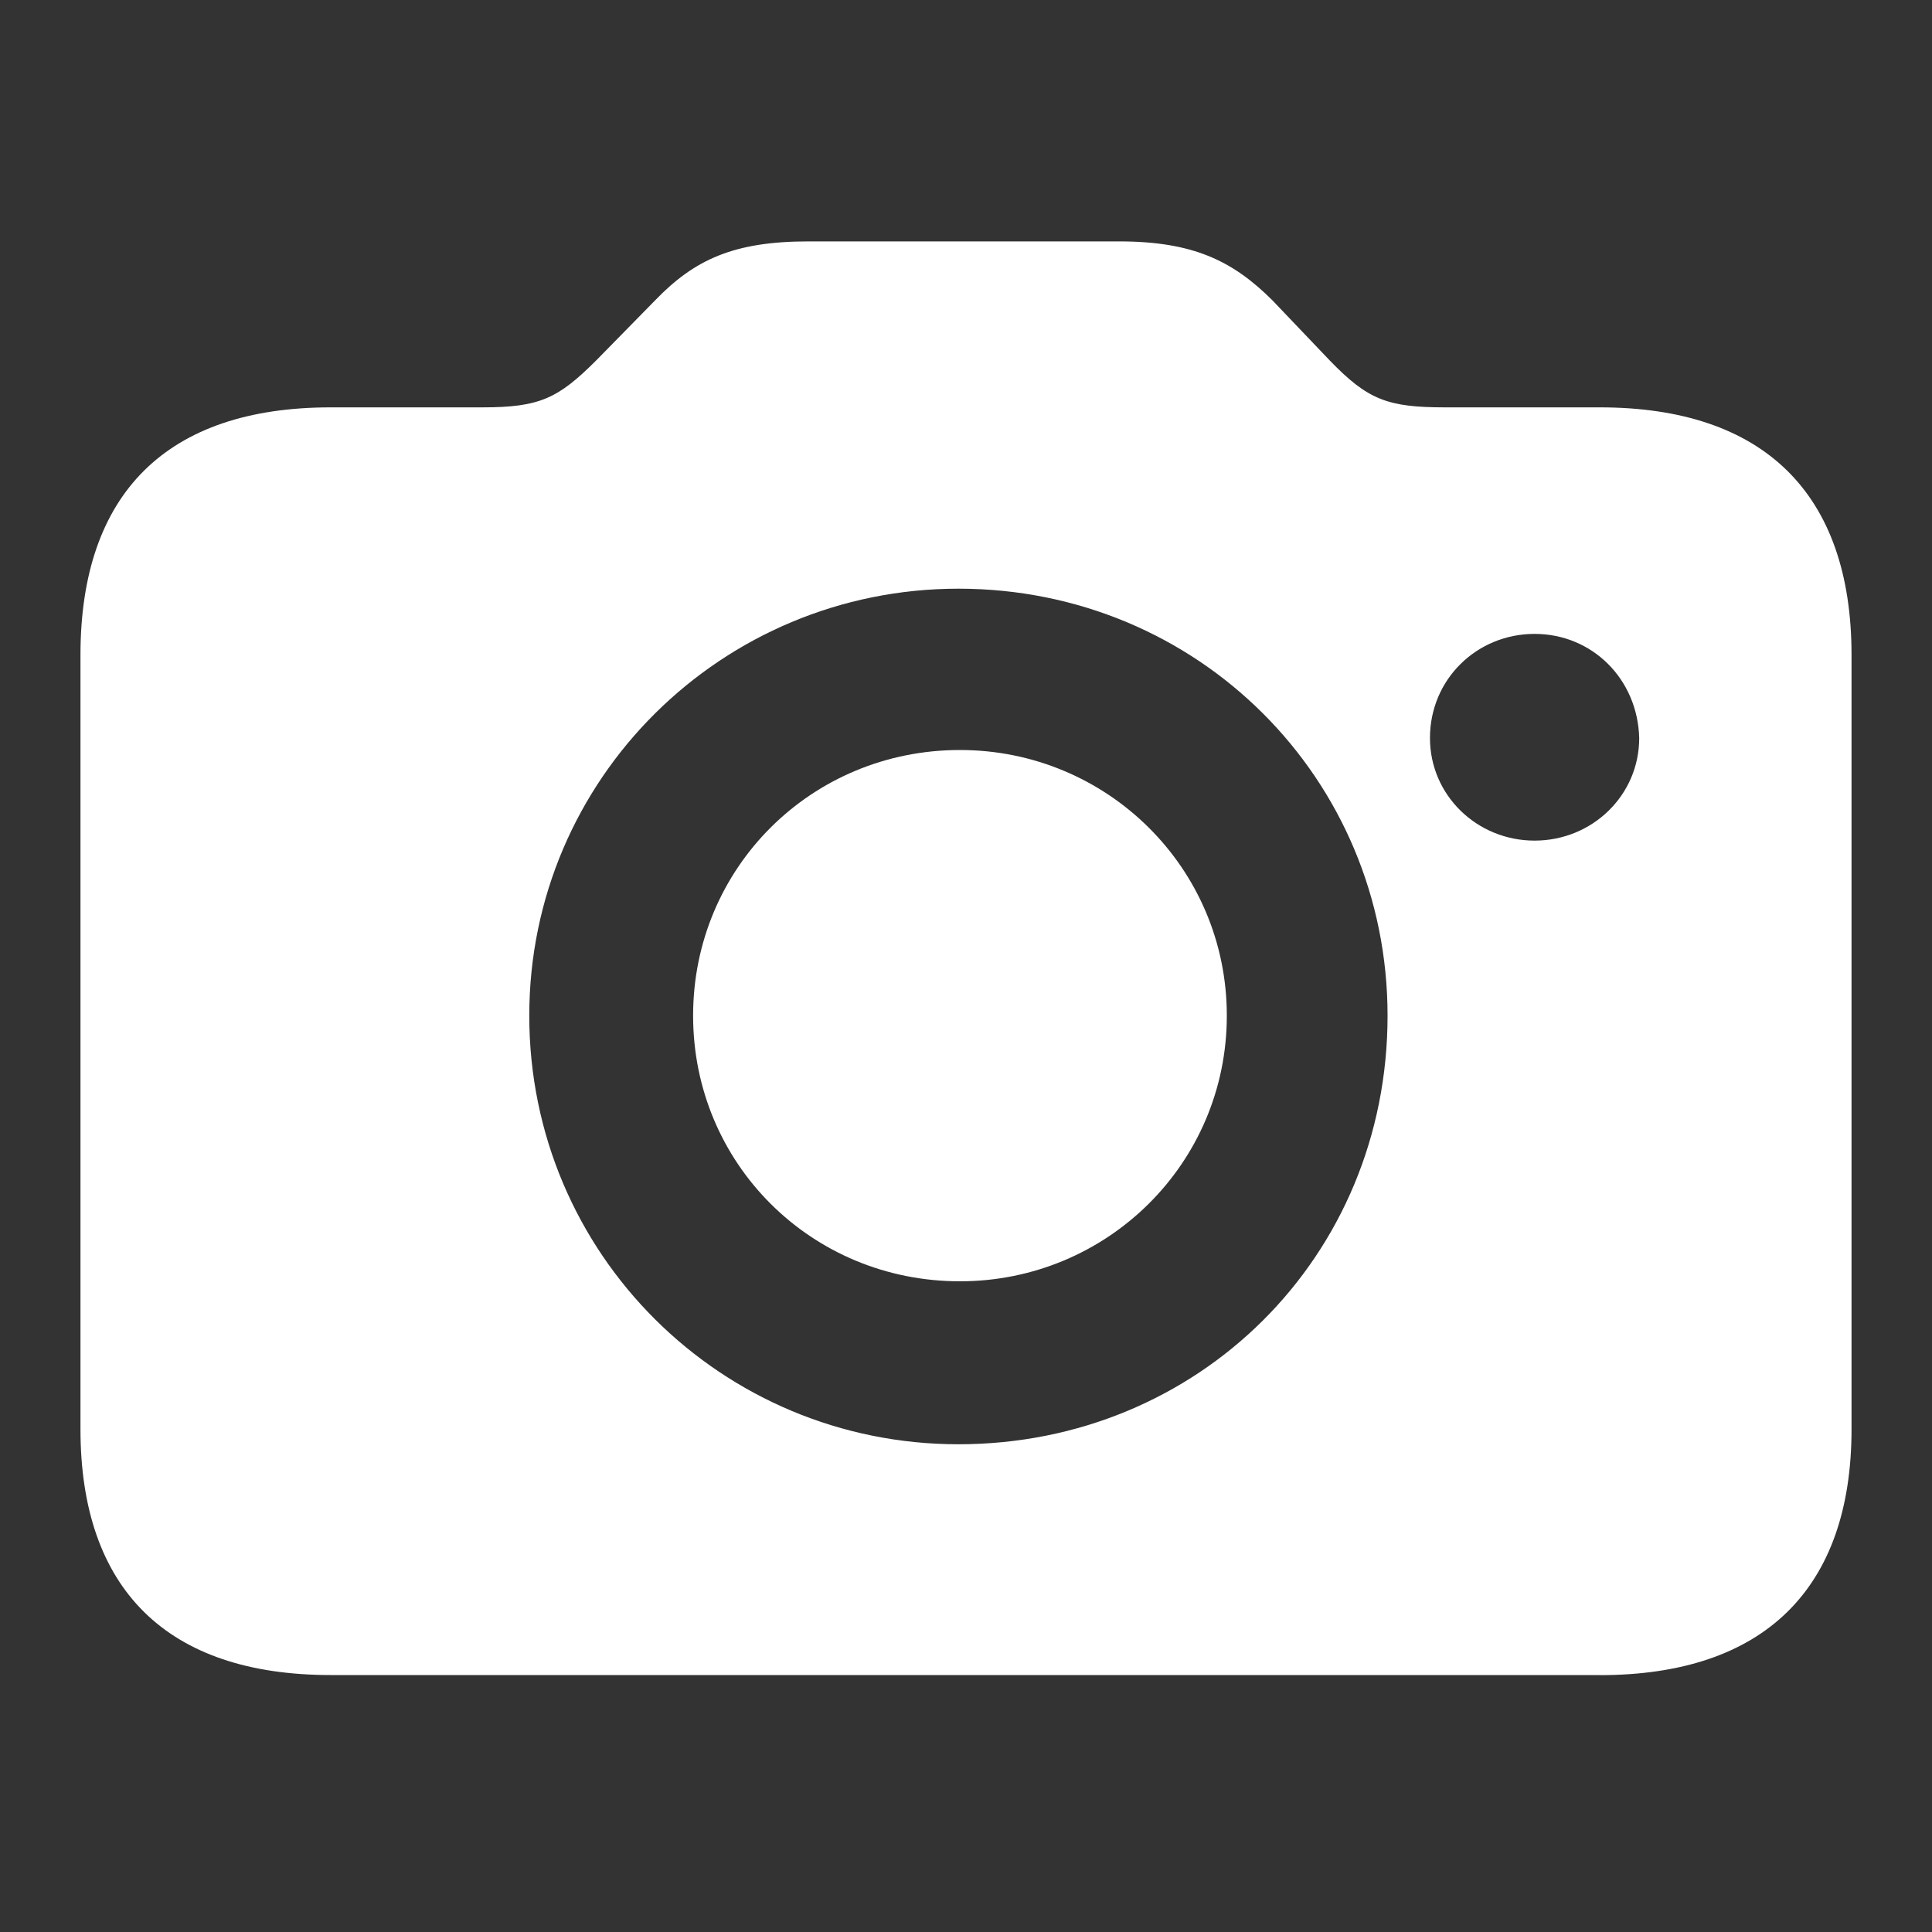 <svg xmlns="http://www.w3.org/2000/svg" width="20" height="20" viewBox="0 0 20 20">
    <rect x="0" y="0" width="20" height="20" fill="#333333" stroke="none"/>
    <path fill="#FFF" d="M16.561 17.341c1.695 0 2.606-.89 2.606-2.546V6.78c0-1.672-.91-2.563-2.606-2.563H14.96c-.596 0-.8-.078-1.193-.484l-.596-.625c-.408-.406-.817-.609-1.586-.609H8.368c-.77 0-1.178.187-1.586.61l-.612.624c-.392.39-.58.484-1.177.484h-1.57c-1.695 0-2.59.89-2.59 2.563v8.014c0 1.656.895 2.546 2.59 2.546h13.138zm-6.64-2.39c-2.448 0-4.442-1.968-4.442-4.437 0-2.452 1.994-4.42 4.443-4.42 2.48 0 4.442 1.968 4.442 4.42 0 2.5-1.962 4.437-4.442 4.437zm5.965-6.249c-.596 0-1.083-.469-1.083-1.062 0-.61.487-1.078 1.083-1.078.597 0 1.067.468 1.083 1.078 0 .593-.486 1.062-1.083 1.062zm-5.949 4.562c1.523 0 2.763-1.219 2.763-2.75 0-1.53-1.24-2.75-2.763-2.75-1.538 0-2.762 1.22-2.762 2.75 0 1.531 1.224 2.75 2.762 2.75z"/>
</svg>
